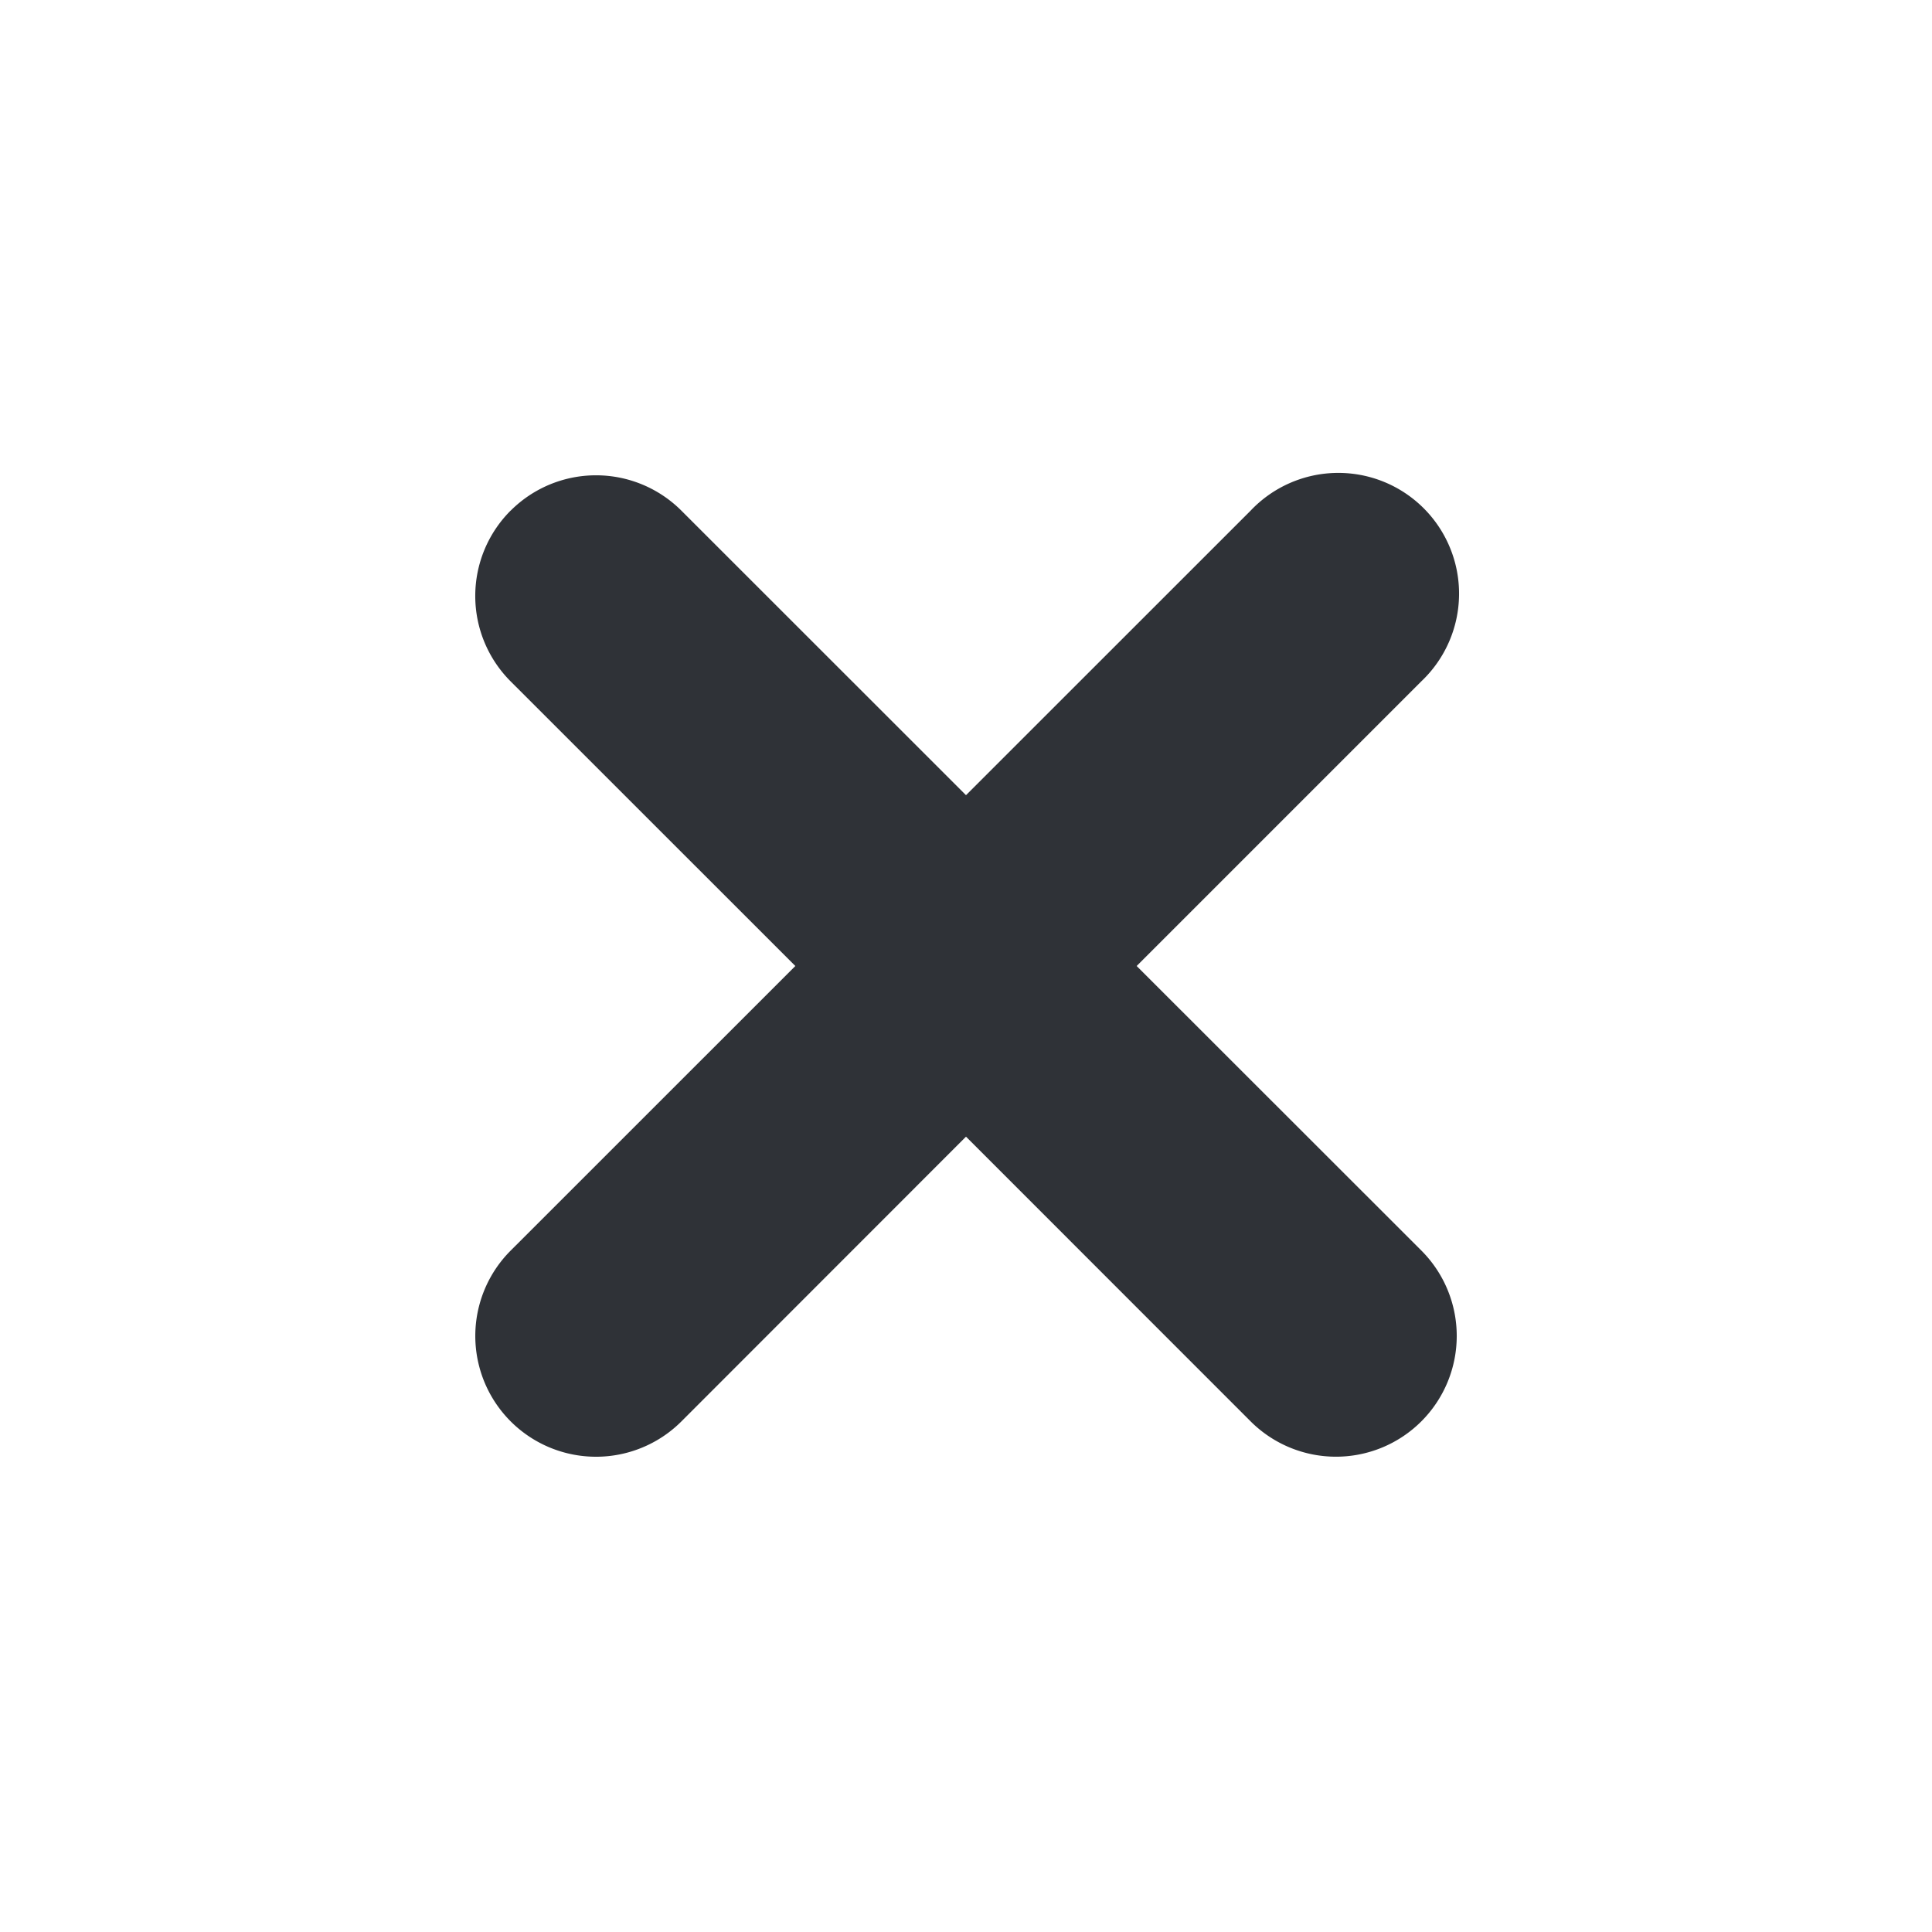 <svg xmlns="http://www.w3.org/2000/svg" width="24" height="24" fill="none" viewBox="0 0 24 24"><path fill="#2f3237" fill-rule="evenodd" d="M6.343 6.343a1.5 1.5 0 0 0 0 2.121L9.88 12l-3.536 3.535a1.5 1.5 0 0 0 2.121 2.122L12 14.12l3.535 3.536a1.5 1.5 0 0 0 2.122-2.121L14.12 12l3.536-3.536a1.5 1.5 0 1 0-2.121-2.12L12 9.878 8.464 6.343a1.5 1.5 0 0 0-2.12 0z" clip-rule="evenodd"/></svg>